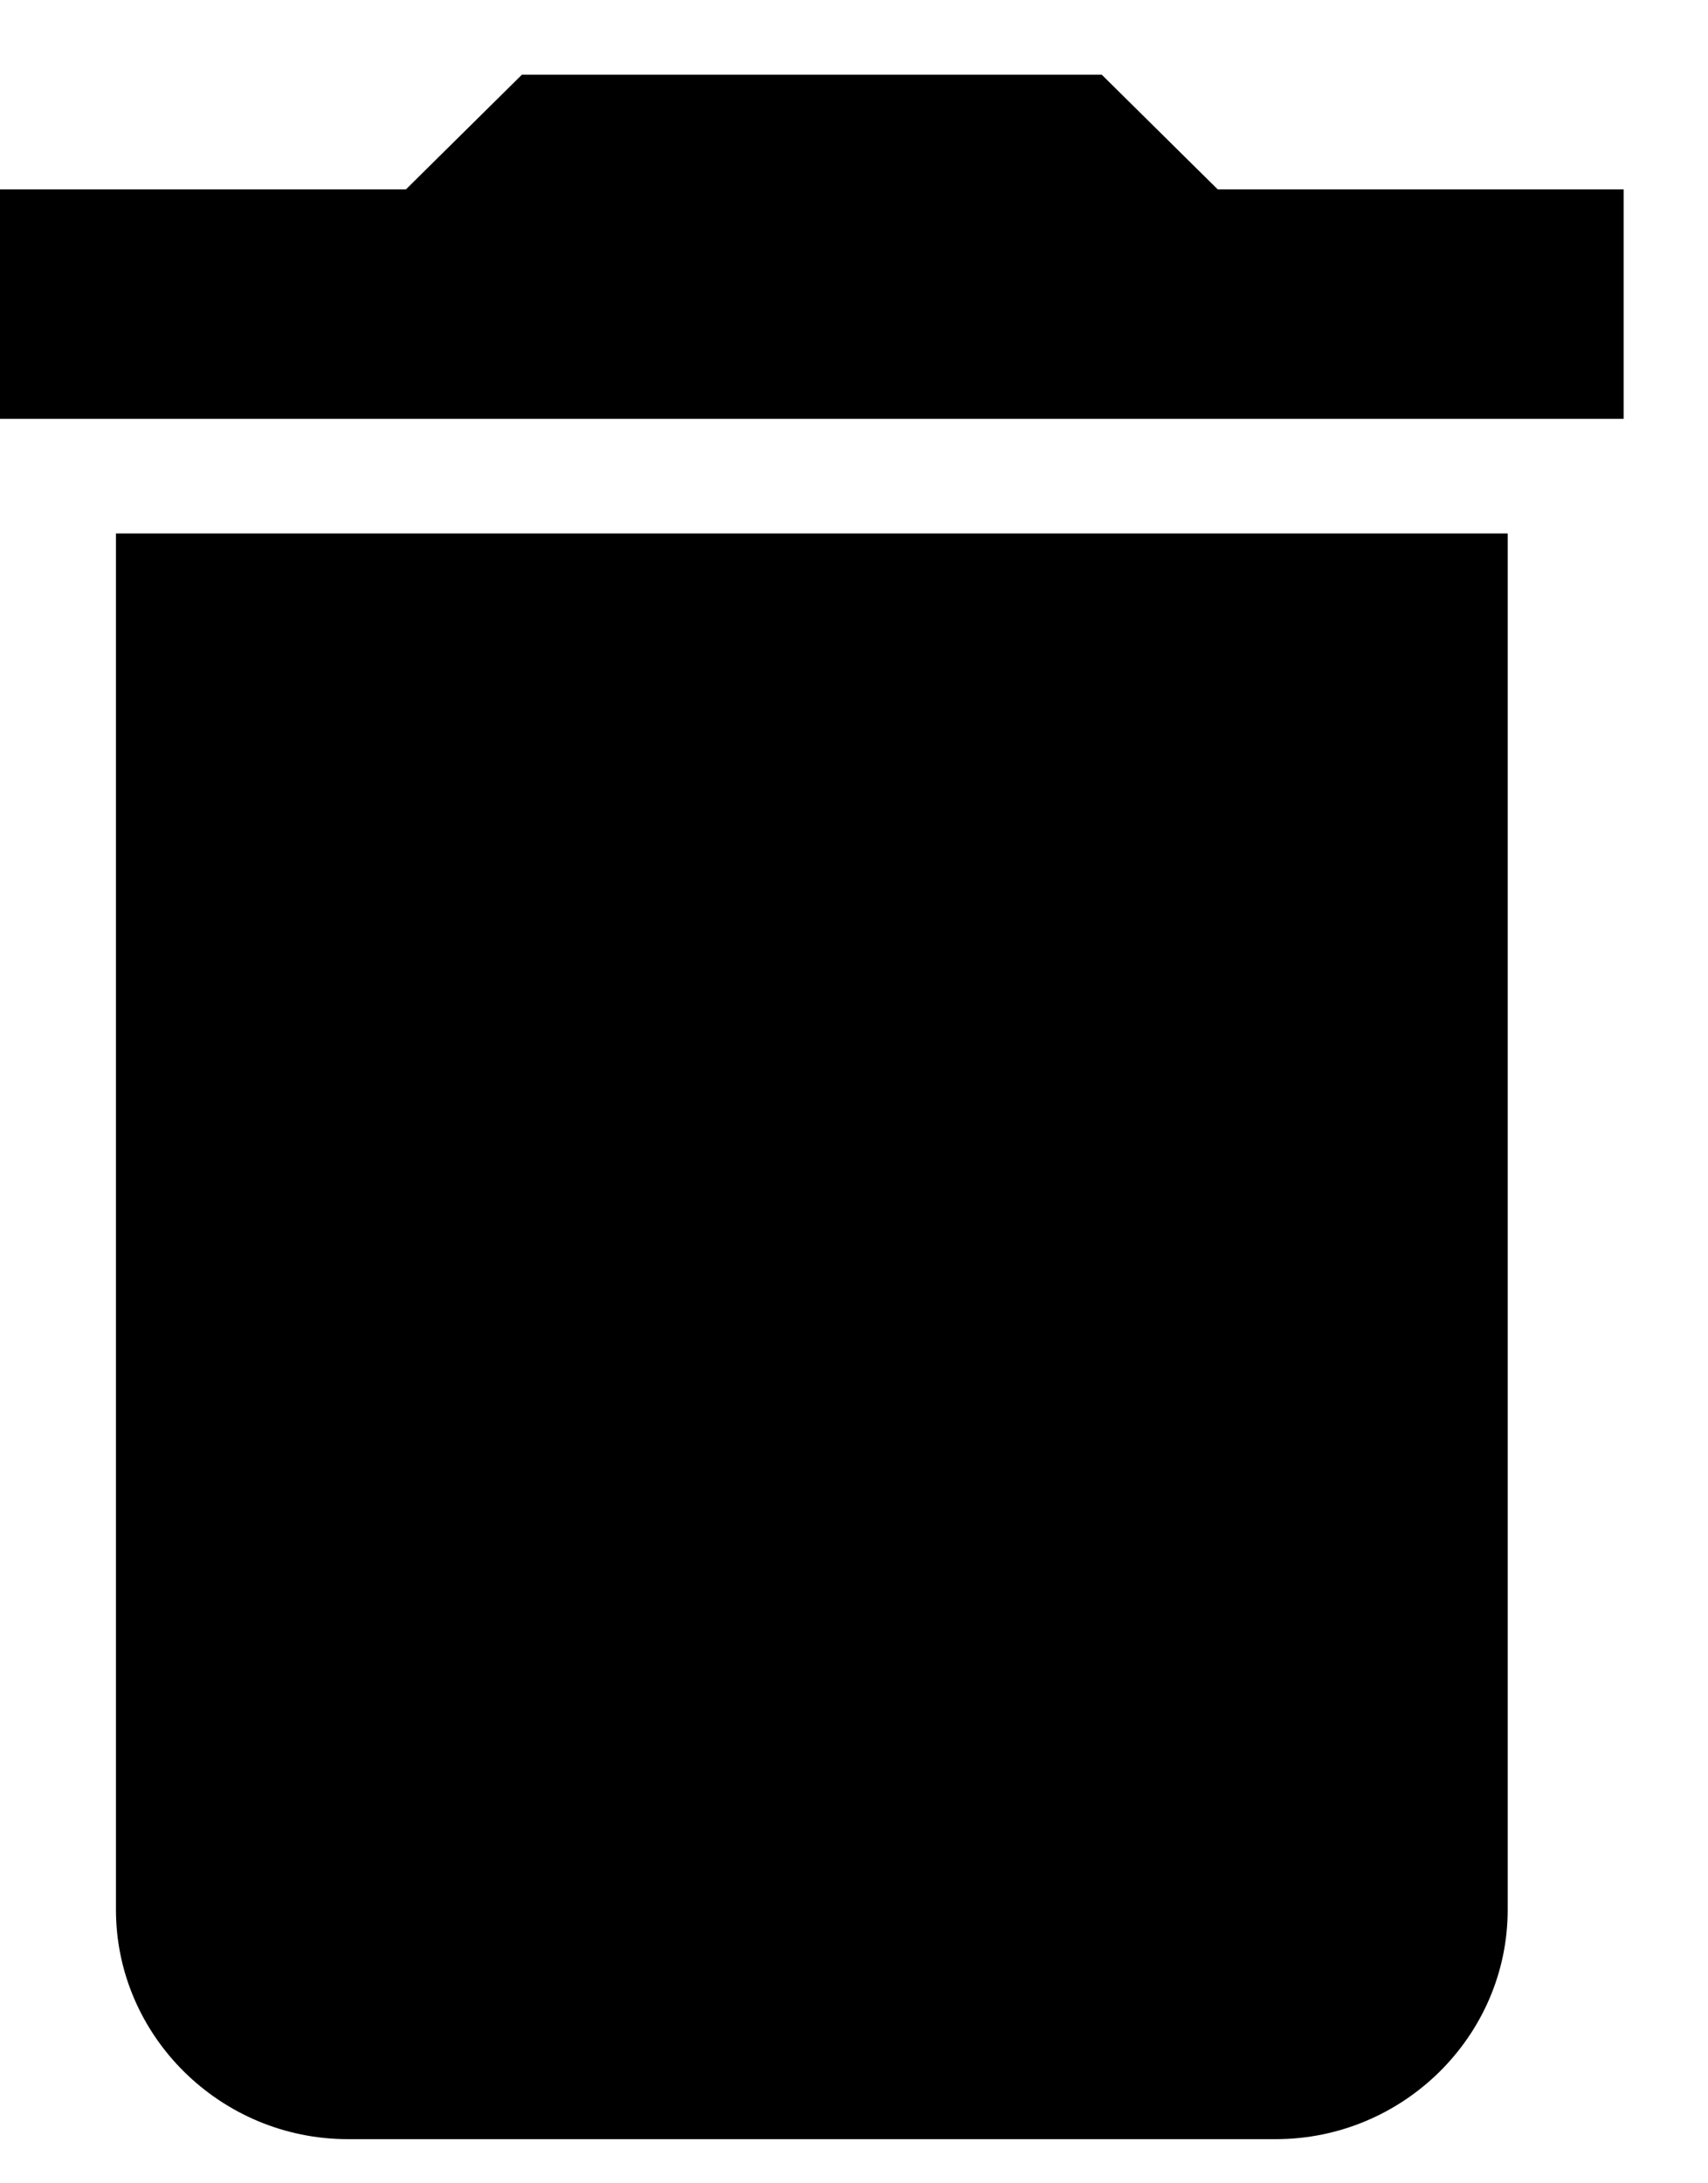 <svg width="18" height="23" viewBox="0 0 18 23" fill="none" xmlns="http://www.w3.org/2000/svg">
<path d="M1.222 20.118C1.222 21.447 2.322 22.535 3.667 22.535H13.444C14.789 22.535 15.889 21.447 15.889 20.118V5.62H1.222V20.118ZM17.111 1.995H12.833L11.611 0.787H5.5L4.278 1.995H0V4.412H17.111V1.995Z" fill="black"/>
</svg>
